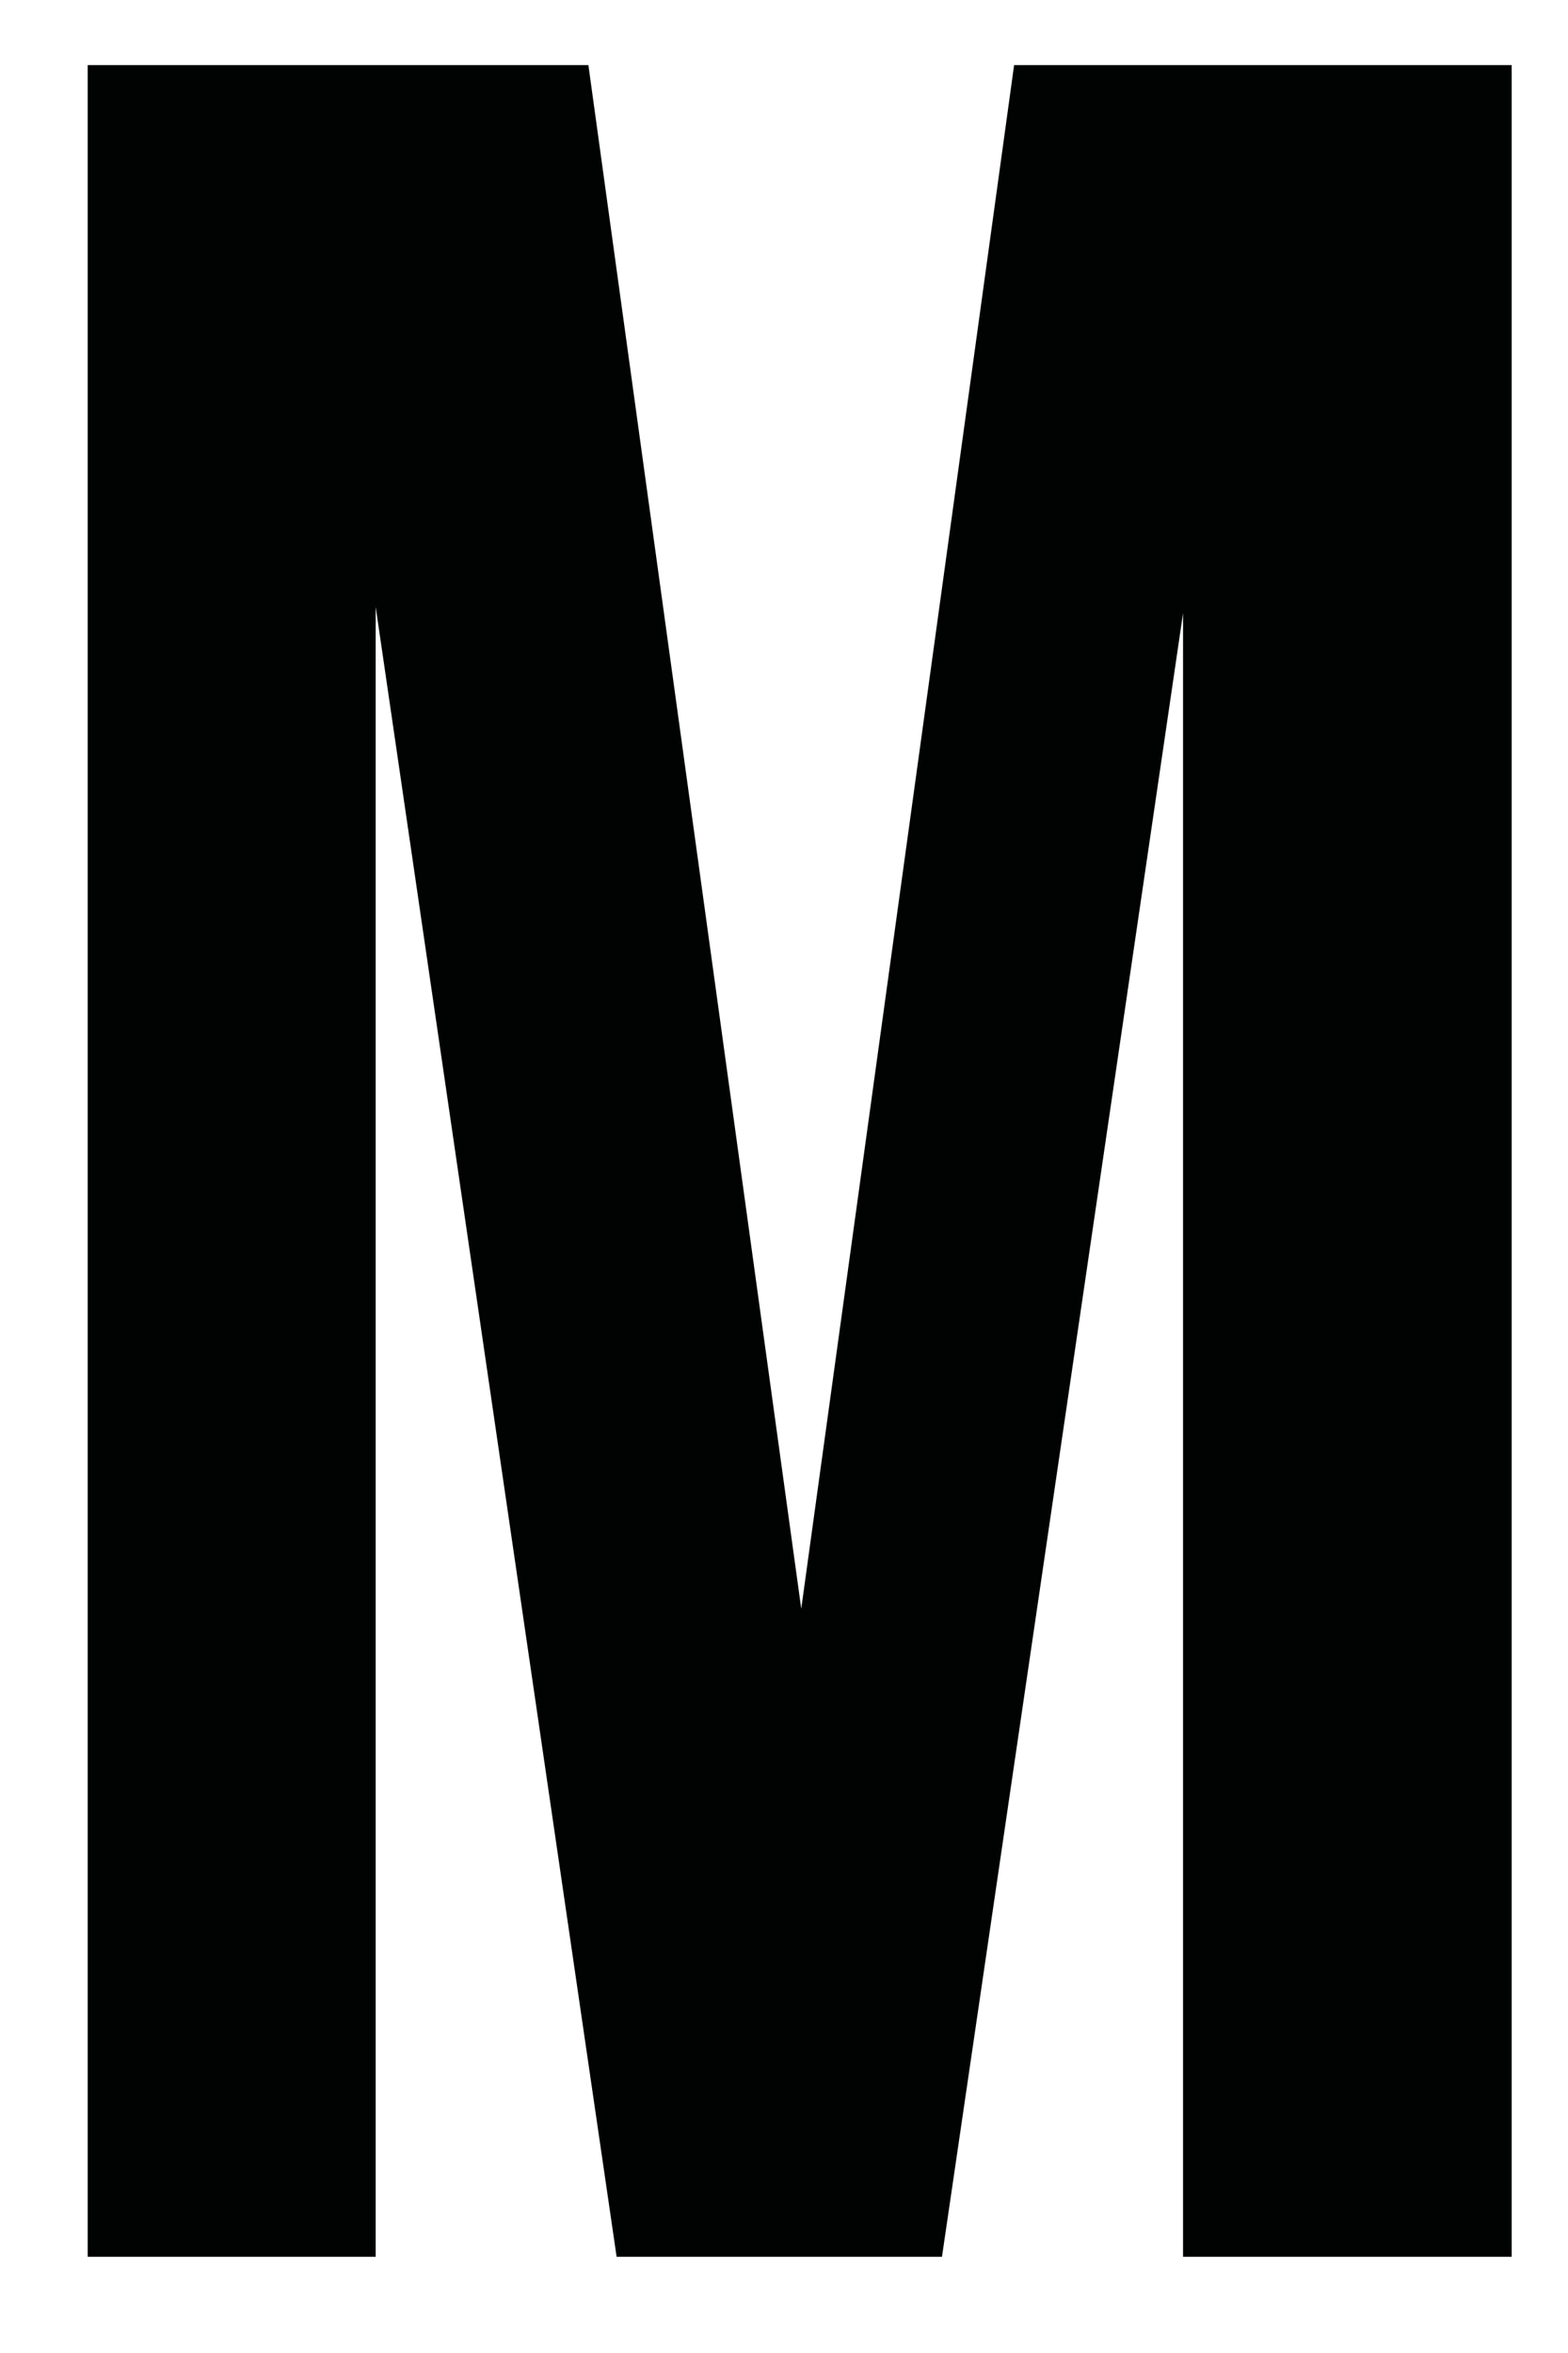 <svg width="12" height="18" viewBox="0 0 12 18" fill="none" xmlns="http://www.w3.org/2000/svg">
<path id="Fill-2" d="M6.132 12.306L7.761 0.498H11.569V17.264H9.054V4.69L7.209 17.264H4.719L2.875 4.642V17.264H0.671V0.498H4.503L6.132 12.306Z" fill="#010202"/>
</svg>
